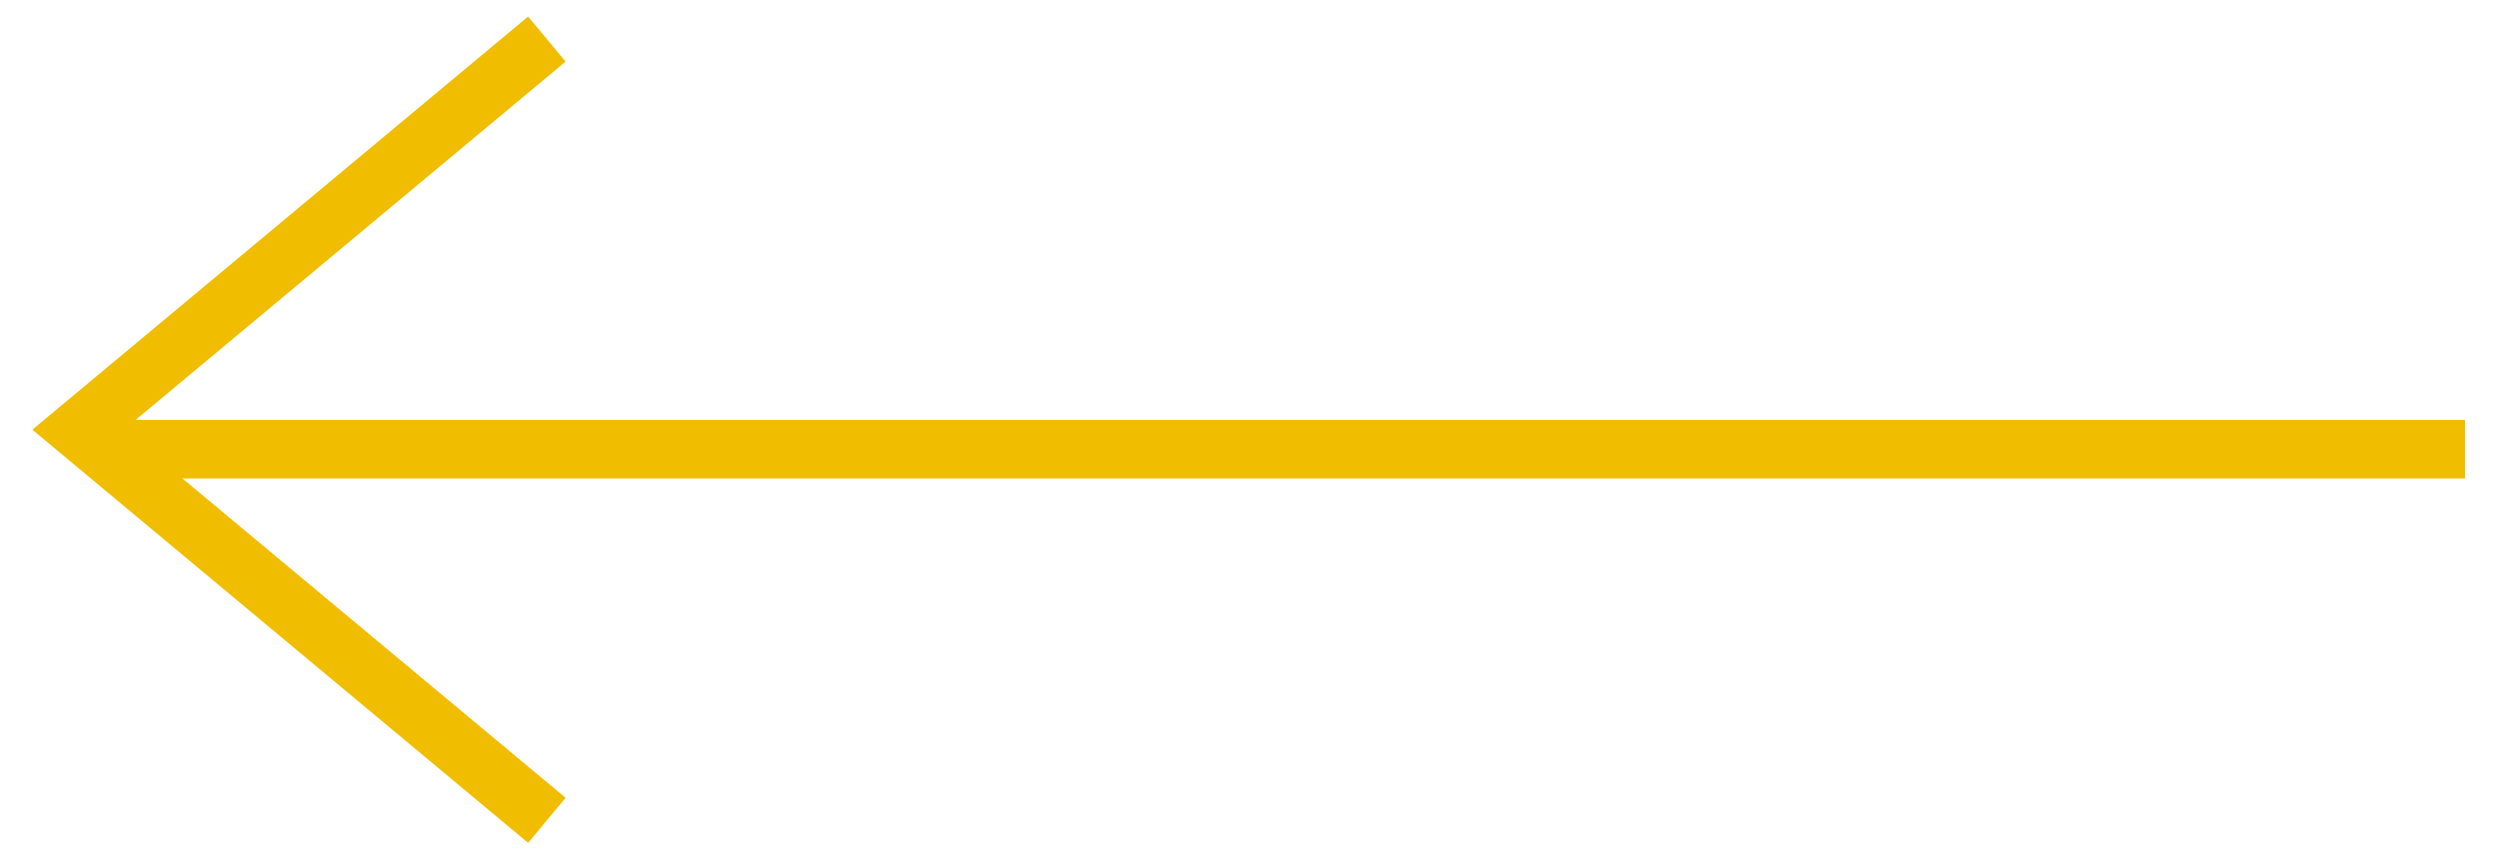 <svg width="64" height="22" xmlns="http://www.w3.org/2000/svg"><g stroke="#F1BD00" stroke-width="1.5" fill="none" fill-rule="evenodd"><path d="M3.5 11.5h58.856" stroke-linecap="square"/><path d="M14 1L2 11l12 10"/></g></svg>
